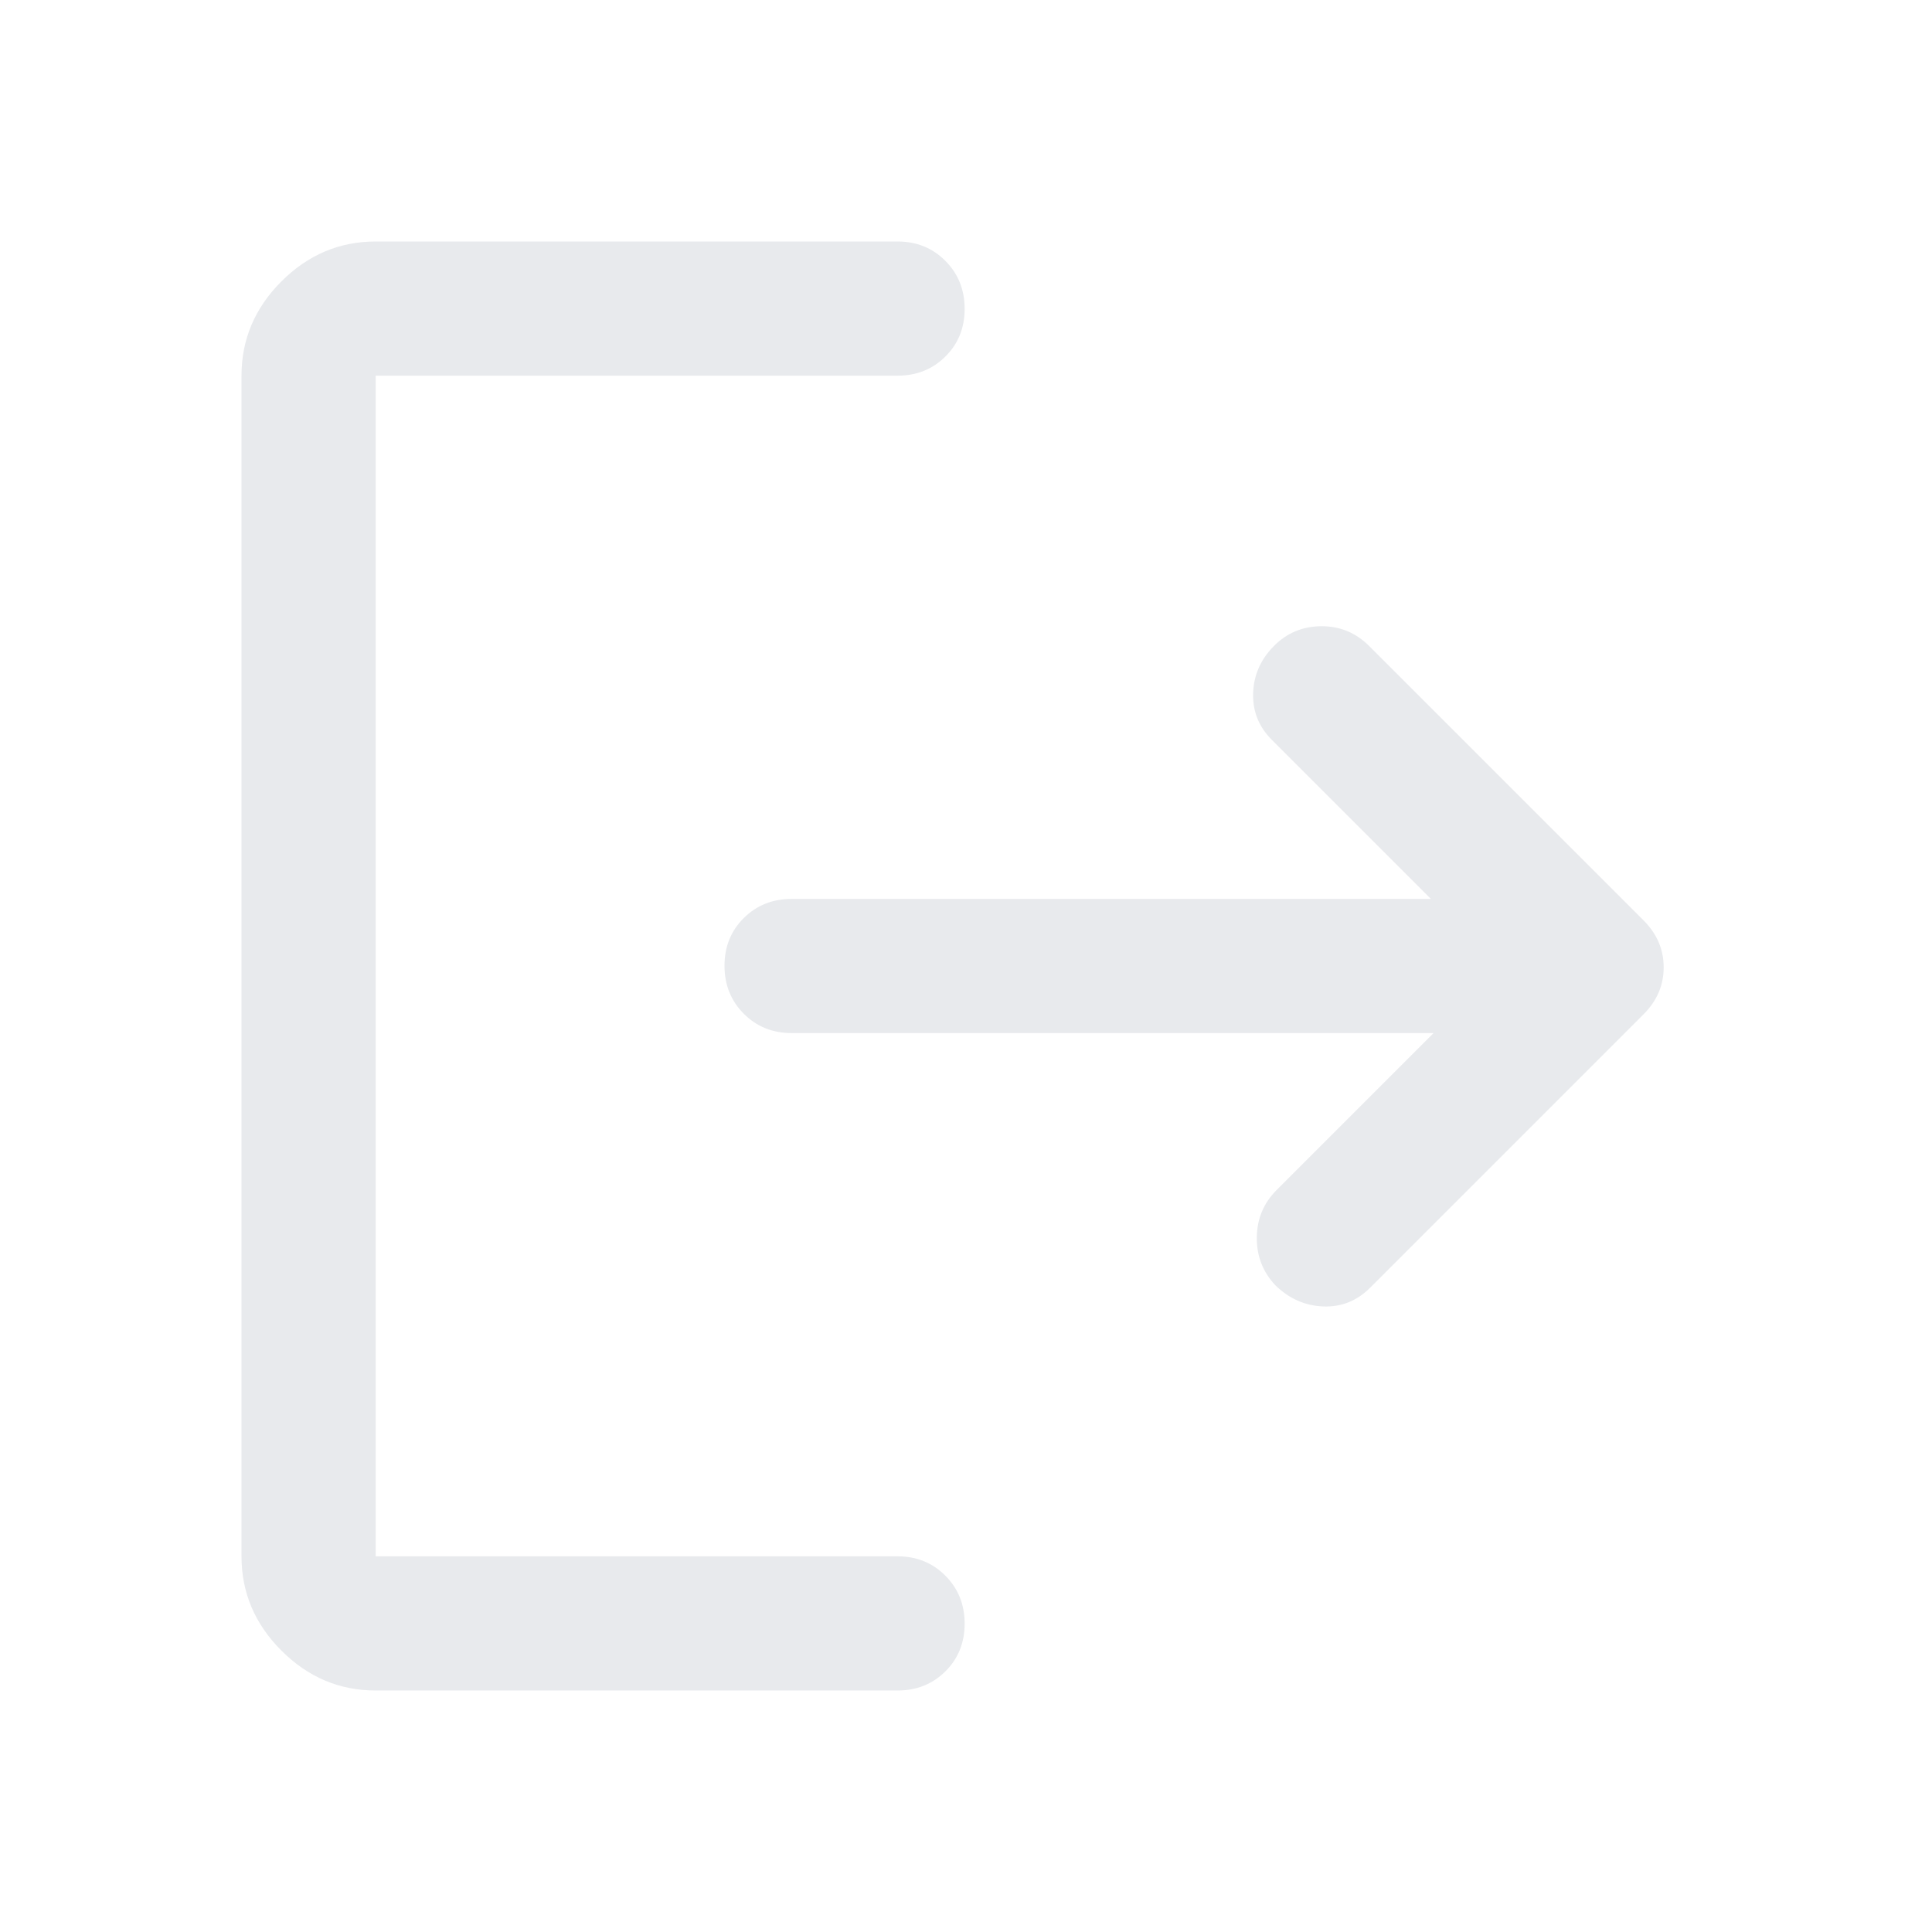 <svg xmlns="http://www.w3.org/2000/svg" height="40px" viewBox="0 -960 960 960" width="40px" fill="#e8eaed"><path d="M186.67-120q-27 0-46.84-19.83Q120-159.67 120-186.67v-586.66q0-27 19.83-46.84Q159.67-840 186.67-840H446q14.17 0 23.75 9.62 9.58 9.61 9.58 23.83 0 14.22-9.58 23.72-9.58 9.5-23.75 9.5H186.67v586.66H446q14.17 0 23.75 9.62t9.58 23.83q0 14.22-9.58 23.72-9.58 9.5-23.75 9.5H186.67Zm525.66-326.67h-319q-14.16 0-23.75-9.61-9.58-9.62-9.58-23.84 0-14.21 9.58-23.71 9.59-9.5 23.75-9.5H711l-79-79q-9.67-9.67-9.33-23 .33-13.34 10-23.34 9.66-10 23.66-10.16 14-.17 24 9.83l136.34 136.33q10 10 10 23.34 0 13.33-10 23.33L681-320.33q-9.87 10-23.43 9.5-13.57-.5-23.83-10.5-9.41-10-9.24-23.84.17-13.83 9.83-23.5l78-78Z"/></svg>